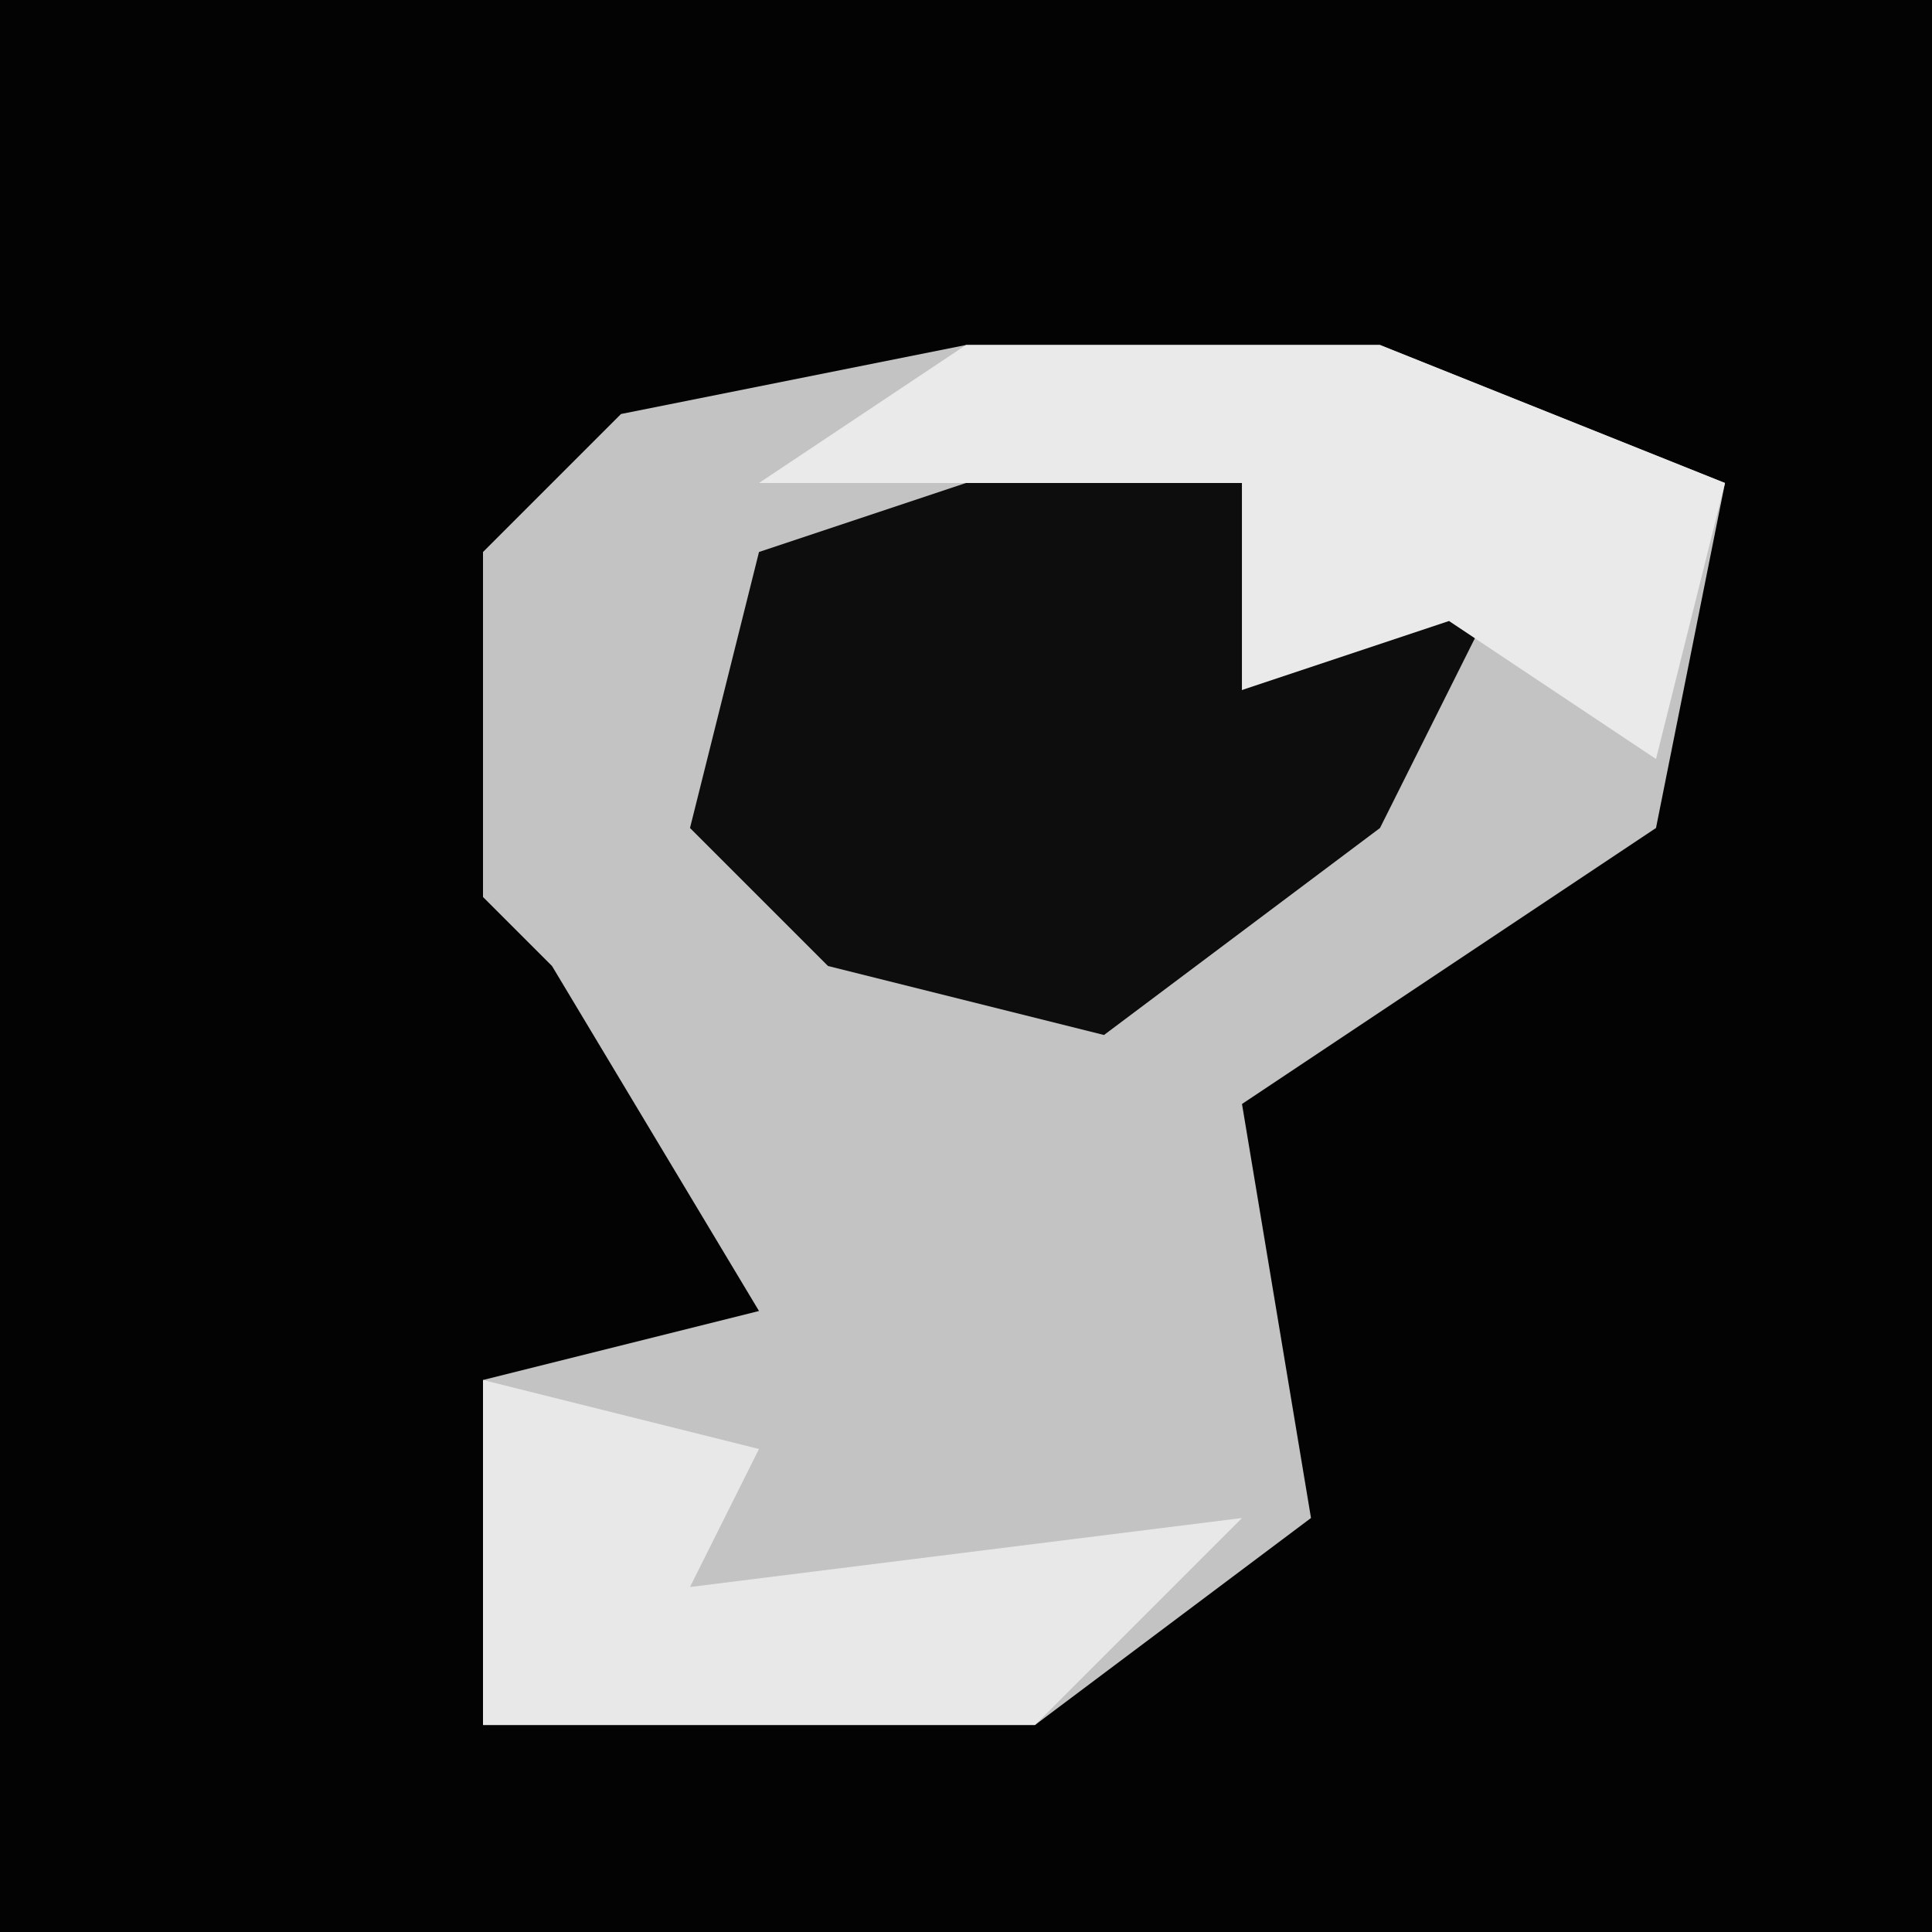 <?xml version="1.0" encoding="UTF-8"?>
<svg version="1.1" xmlns="http://www.w3.org/2000/svg" width="28" height="28">
<path d="M0,0 L28,0 L28,28 L0,28 Z " fill="#030303" transform="translate(0,0)"/>
<path d="M0,0 L6,0 L11,2 L10,7 L4,11 L5,17 L1,20 L-7,20 L-7,15 L-3,14 L-6,9 L-7,8 L-7,3 L-5,1 Z " fill="#C3C3C3" transform="translate(14,5)"/>
<path d="M0,0 L4,0 L4,3 L8,1 L6,5 L2,8 L-2,7 L-4,5 L-3,1 Z " fill="#0D0D0D" transform="translate(14,7)"/>
<path d="M0,0 L6,0 L11,2 L10,6 L7,4 L4,5 L4,2 L-3,2 Z " fill="#EAEAEA" transform="translate(14,5)"/>
<path d="M0,0 L4,1 L3,3 L11,2 L8,5 L0,5 Z " fill="#E8E8E8" transform="translate(7,20)"/>
</svg>
